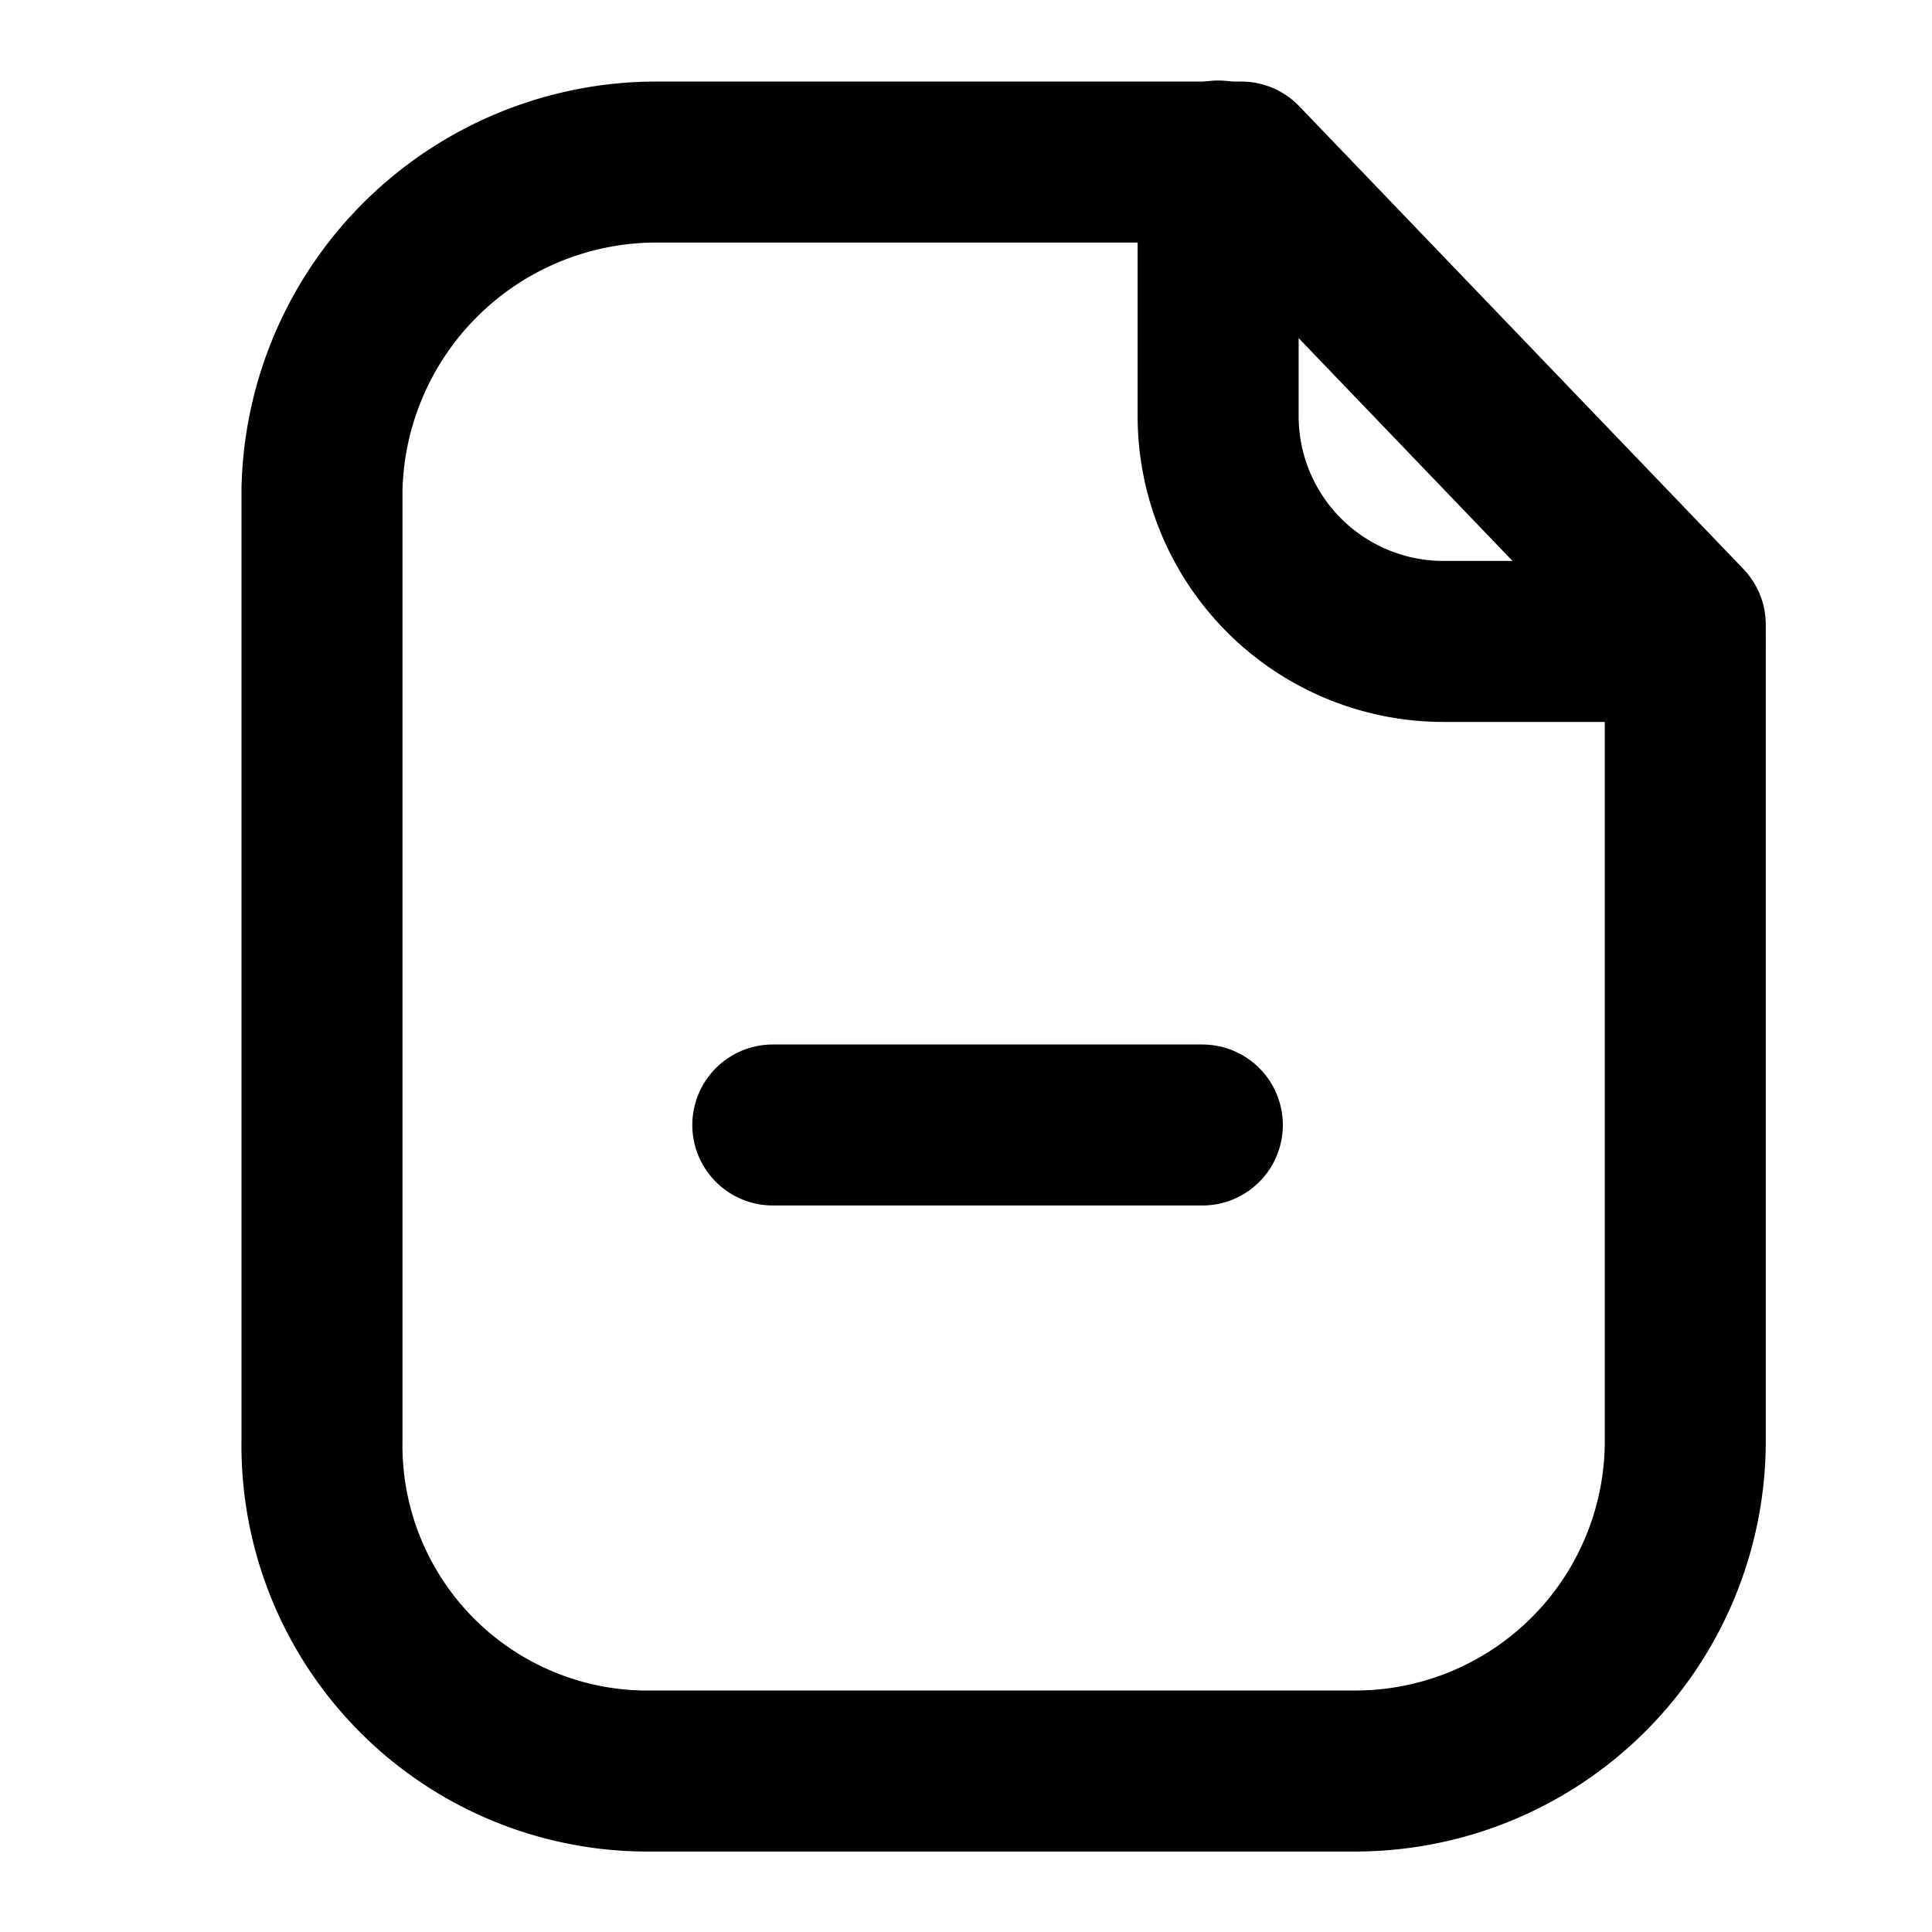 <svg xmlns="http://www.w3.org/2000/svg" width="24" height="24" viewBox="0 0 24 24">
  <g id="Raggruppa_828" data-name="Raggruppa 828" transform="translate(-673 -145.087)">
    <g id="Paper_Negative" data-name="Paper Negative" transform="translate(676.25 146.337)">
      <path id="Stroke_1" data-name="Stroke 1" d="M11.419,0H4.176A4.158,4.158,0,0,0,0,4.061V15.874a4.045,4.045,0,0,0,3.973,4.113c.066,0,.134,0,.2,0h8.7a4.1,4.1,0,0,0,4.062-4.111V5.747Z" transform="translate(0.75 0.763)" fill="none" stroke="#000" stroke-linecap="round" stroke-linejoin="round" stroke-miterlimit="10" stroke-width="2"/>
      <path id="Stroke_3" data-name="Stroke 3" d="M0,0V3.168a2.8,2.8,0,0,0,2.8,2.8h3" transform="translate(11.882 0.75)" fill="none" stroke="#000" stroke-linecap="round" stroke-linejoin="round" stroke-miterlimit="10" stroke-width="2"/>
      <path id="Stroke_5" data-name="Stroke 5" d="M5.336.5H0" transform="translate(6.35 12.225)" fill="none" stroke="#000" stroke-linecap="round" stroke-linejoin="round" stroke-miterlimit="10" stroke-width="2"/>
    </g>
    <rect id="Rettangolo_2138" data-name="Rettangolo 2138" width="24" height="24" transform="translate(673 145.087)" fill="none"/>
  </g>
</svg>
